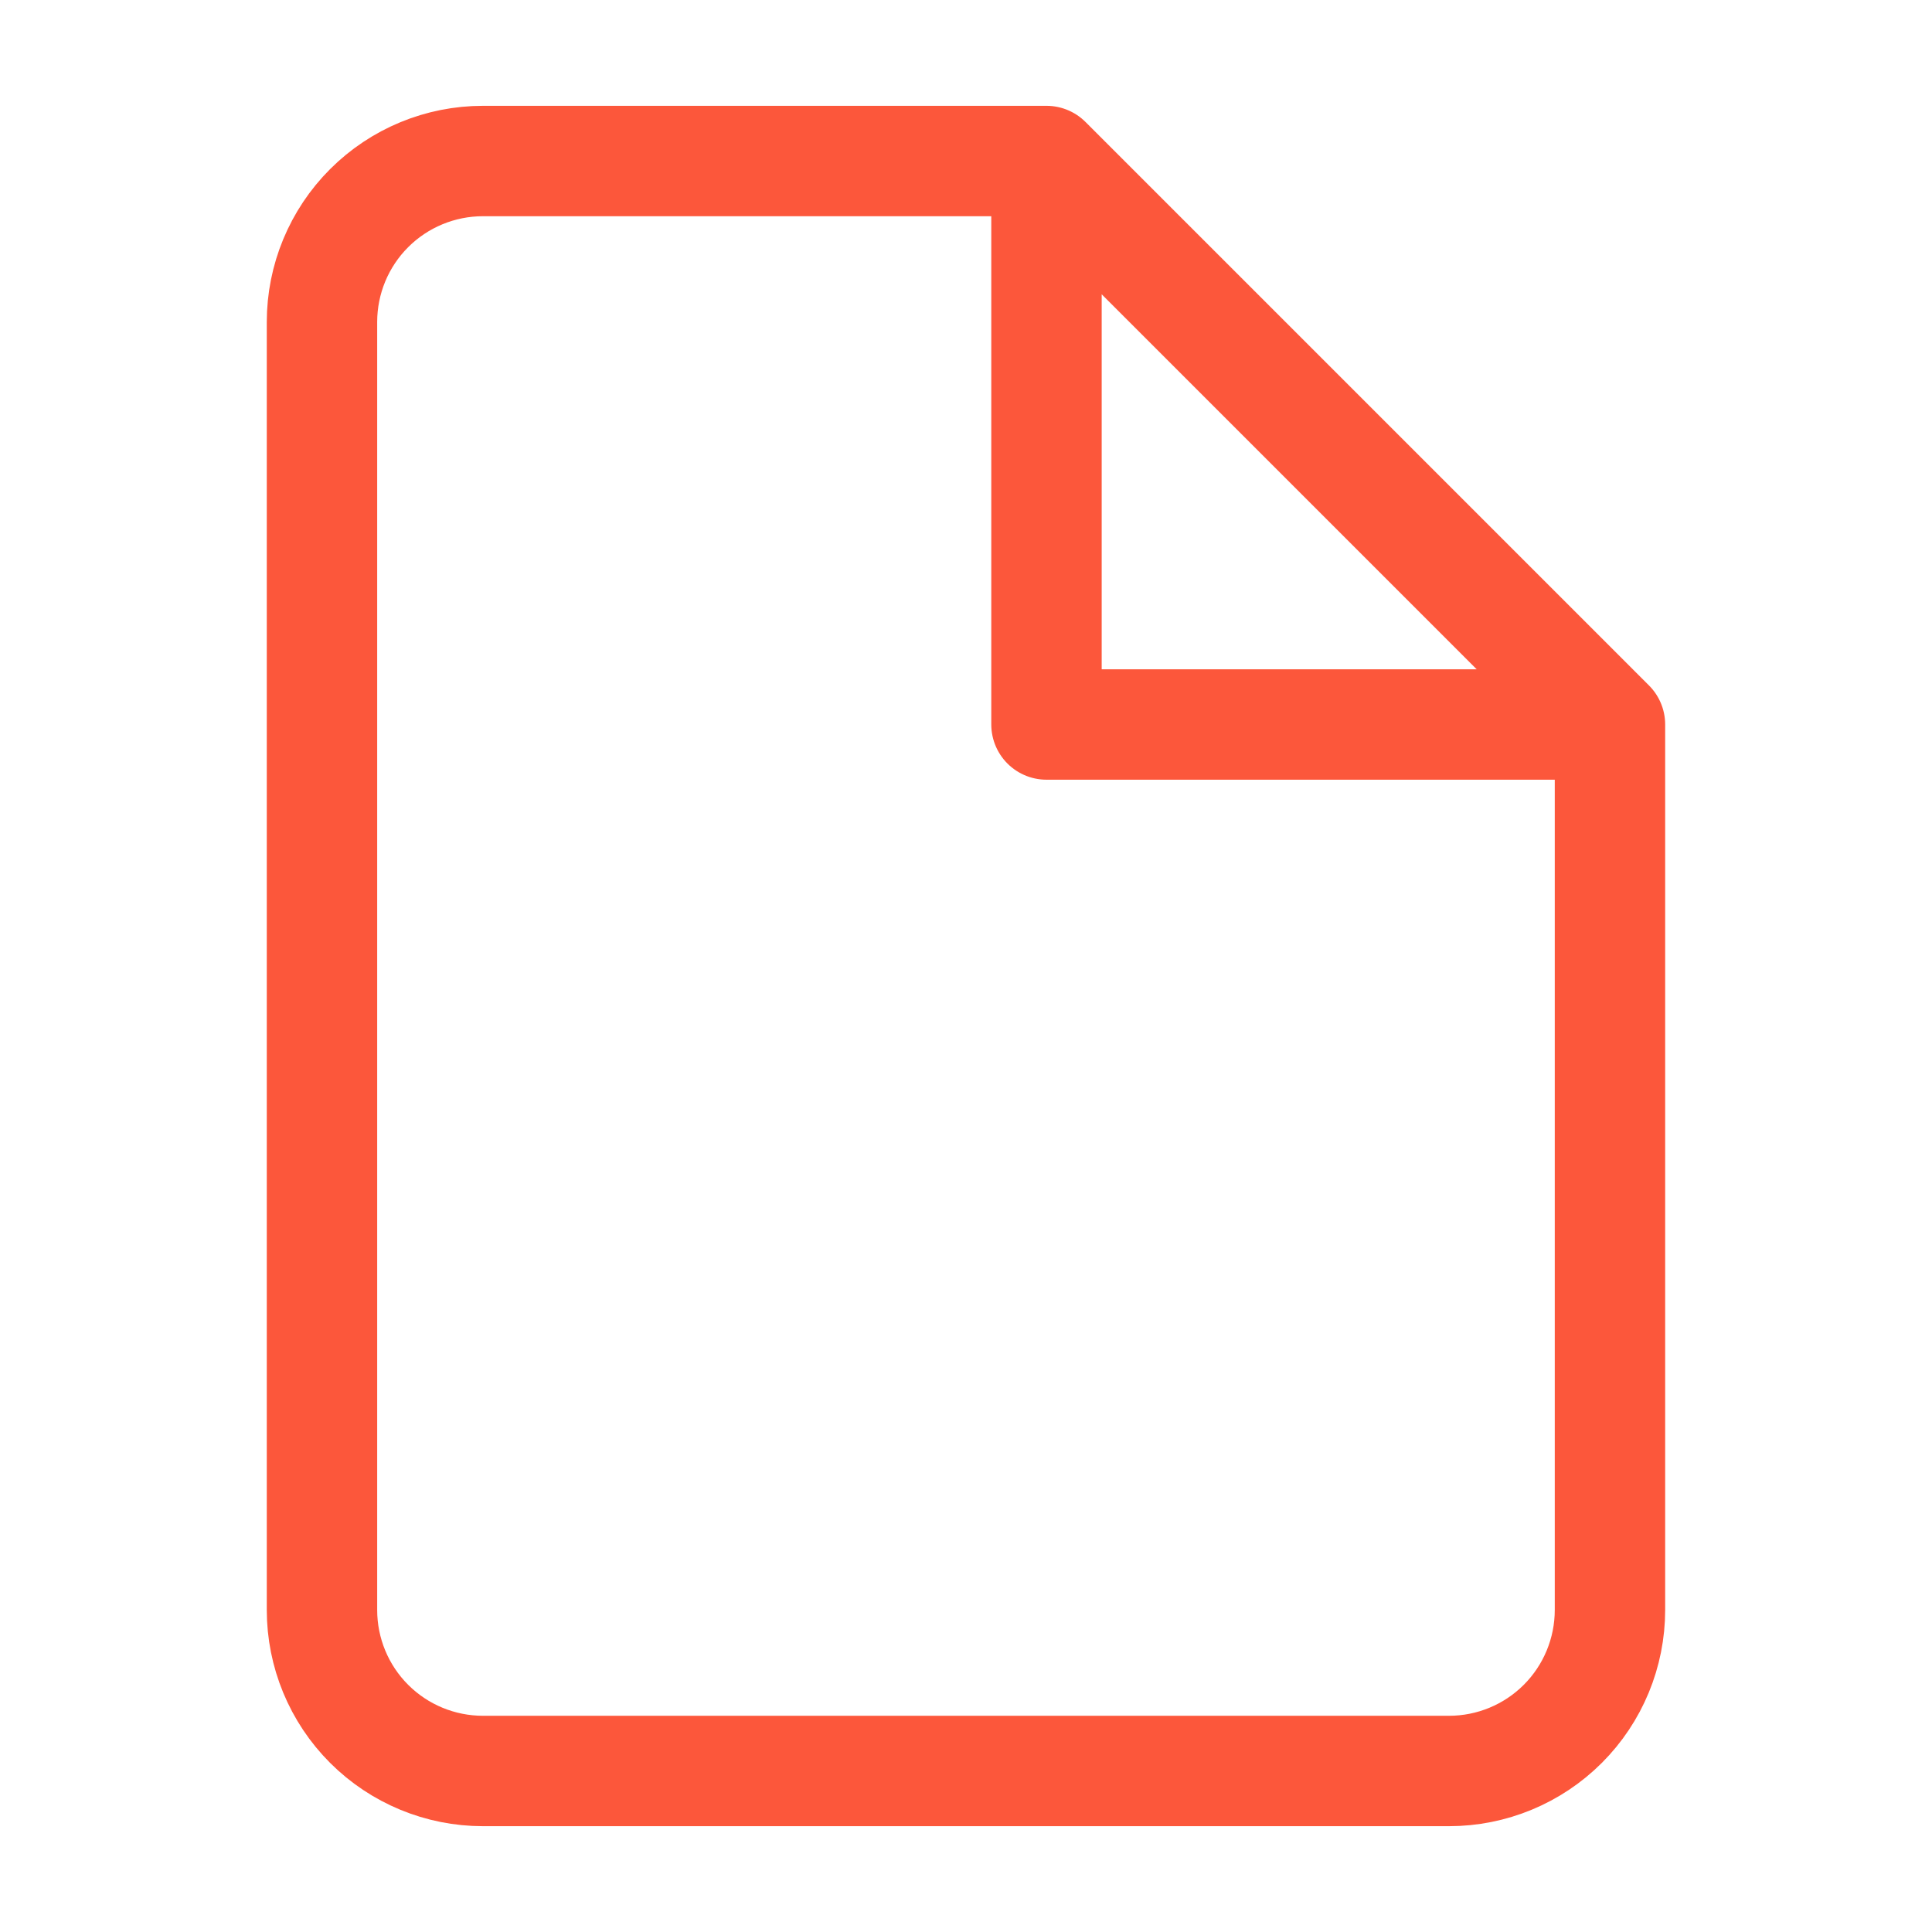 <svg width="35" height="35" viewBox="0 0 35 35" fill="none" xmlns="http://www.w3.org/2000/svg">
<path d="M18.958 2.917H8.75C7.976 2.917 7.234 3.224 6.687 3.771C6.14 4.318 5.833 5.06 5.833 5.833V29.166C5.833 29.94 6.14 30.682 6.687 31.229C7.234 31.776 7.976 32.083 8.75 32.083H26.25C27.023 32.083 27.765 31.776 28.312 31.229C28.859 30.682 29.166 29.94 29.166 29.166V13.125M18.958 2.917L29.166 13.125M18.958 2.917V13.125H29.166" stroke="#FC573B" stroke-width="2" stroke-linecap="round" stroke-linejoin="round"/>
</svg>
